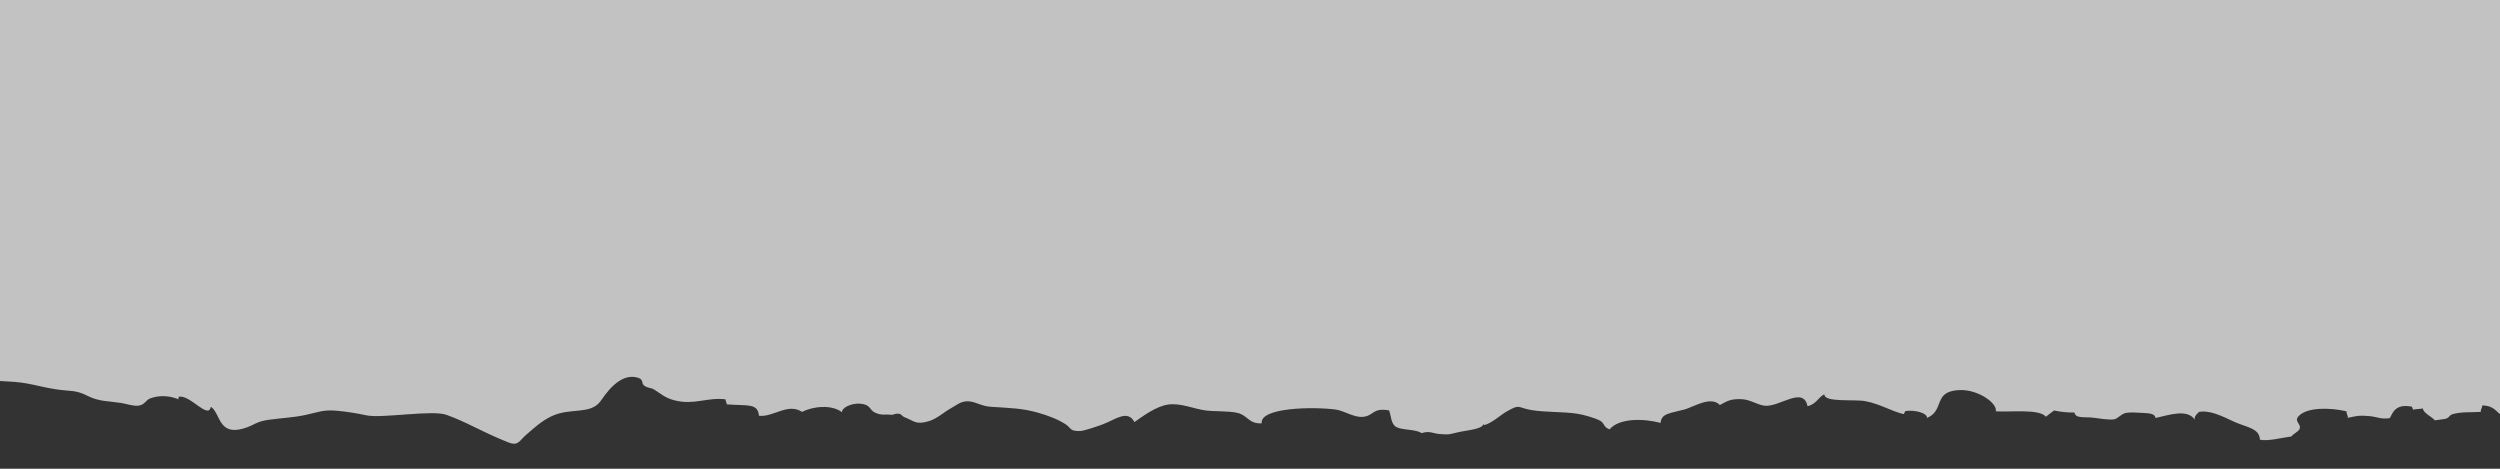 <?xml version="1.0" encoding="utf-8"?>
<!-- Generator: Adobe Illustrator 14.0.0, SVG Export Plug-In . SVG Version: 6.00 Build 43363)  -->
<!DOCTYPE svg PUBLIC "-//W3C//DTD SVG 1.1//EN" "http://www.w3.org/Graphics/SVG/1.1/DTD/svg11.dtd">
<svg version="1.1" id="Layer_1" xmlns="http://www.w3.org/2000/svg" xmlns:xlink="http://www.w3.org/1999/xlink" x="0px" y="0px"
	 width="800px" height="150px" viewBox="0 0 800 150" enable-background="new 0 0 800 150" xml:space="preserve">
<rect x="0" y="0" width="800" height="150" fill="#333333" stroke="none"/>
<path fill="rgba(255,255,255,0.7)" d="M804.416,134.206c-5.068,0.333-4.751-4.585-10.153-4.447c0.181,0.573-0.592,1.479-0.405,2.053
	c-3.339,0.199-5.798-0.104-8.913,0.682c-1.298,0.309-0.999,1.222-2.555,1.56c-0.647,0.137-2.475,0.332-3.228,0.446
	c-1.256-1.348-3.631-2.264-3.879-3.812c-0.716,0.223-2.393,0.188-3.115,0.412c-0.083-0.327-0.21-0.641-0.337-0.956
	c-5.242-1.055-6.139,1.867-7.093,3.65c-2.873,0.486-4.158-0.48-6.693-0.654c-3.332-0.269-3.632-0.09-6.761,0.562
	c0.166-0.577-0.533-1.473-0.382-2.074c-4.981-1.197-12.501-1.409-15.268,1.457c-1.67,1.702,0.601,2.383,0.314,3.913
	c-0.128,0.665-0.797,1.106-1.429,1.553c-0.458,0.327-0.963,0.66-1.254,1.106c-2.919,0.356-7.13,1.577-10.071,1.066
	c-0.263-2.98-2.151-3.519-6.769-5.146c-3.038-1.062-8.244-4.521-12.71-3.788c-0.871,0.785-1.662,1.604-1.375,2.526
	c-2.355-3.542-8.064-1.576-12.566-0.561c-0.295-1.622-2.266-1.479-4.86-1.667c-1.248-0.082-3.435-0.196-4.633,0.045
	c-1.512,0.327-2.683,1.902-3.775,2.058c-1.862,0.246-4.804-0.321-6.716-0.533c-2.797-0.315-5.654,0.344-5.955-1.651
	c-2.127,0.047-4.617-0.217-6.506-0.652c-0.917,0.652-1.818,1.323-2.64,1.995c-2.128-2.591-11.476-1.417-16.026-1.726
	c0.535-2.677-5.85-7.062-11.589-6.804c-5.061,0.235-5.797,2.315-6.646,4.534c-0.625,1.615-1.296,3.317-3.783,4.384
	c0.098-1.628-4.016-2.652-6.949-2.184c-0.144,0.315-0.302,0.647-0.489,0.975c-4.286-1.043-7.559-3.283-12.401-4.167
	c-3.563-0.654-13.167,0.505-13.012-2.195c-1.977,0.951-2.526,3.135-5.376,3.834c-1.369-6.647-9.138,0.487-13.882-0.189
	c-2.355-0.338-4.596-2.033-7.416-2.085c-3.504-0.069-4.354,0.596-6.761,1.885c-2.88-3.049-8.559,0.677-11.341,1.433
	c-4.422,1.198-7.453,1.176-7.611,4.287c-5.716-1.514-13.379-1.506-16.341,2.069c-2.062-0.739-1.489-1.915-3.054-2.785
	c-1.467-0.809-5.175-1.903-7.272-2.218c-4.783-0.724-10.152-0.401-14.832-1.204c-4.496-0.785-3.367-2.018-7.782,0.488
	c-2.136,1.248-4.542,3.621-7.152,4.354c-0.271-0.292-0.329-0.591-0.188-0.904c0.3,2.274-5.022,2.446-8.22,3.192
	c-3.271,0.784-2.717,0.767-5.805,0.572c-2.235-0.149-3.265-1.158-5.829-0.292c-2.099-1.358-6.1-0.866-8.138-1.966
	c-1.73-0.945-1.663-3.874-2.303-5.313c-5.308-0.928-4.826,1.697-8.256,2.058c-2.963,0.32-5.987-1.937-8.837-2.326
	c-7.205-0.975-24.368-0.648-23.646,4.418c-4.19,0.212-4.417-2.585-7.806-3.359c-2.784-0.657-7.492-0.383-10.395-0.802
	c-3.553-0.527-7.703-2.355-11.607-1.88c-4.015,0.512-8.489,3.943-10.917,5.635c-2.208-4.099-6.045-0.831-10.082,0.699
	c-1.113,0.424-6.003,2.144-7.334,2.166c-3.414,0.057-2.754-0.935-4.613-2.161c-2.522-1.639-5.483-2.745-8.894-3.731
	c-5.091-1.426-8.78-1.455-15.052-1.868c-3.012-0.201-4.644-1.553-6.967-1.736c-2.58-0.206-4.003,1.25-5.806,2.225
	c-2.138,1.146-4.464,3.375-7.089,4.127c-4.269,1.248-4.653-0.127-7.846-1.324c-0.561-0.212-0.874-0.918-1.614-1.051
	c-1.218-0.211-1.903,0.386-2.32,0.333c-2.364-0.274-3.135,0.281-5.247-0.631c-2.146-0.922-1.356-2.642-4.868-2.933
	c-2.948-0.225-5.995,1.328-5.844,2.75c-3.292-2.589-9.386-1.902-12.776-0.119c-4.57-3.01-9.223,1.77-13.807,1.23
	c-0.398-4.097-3.473-3.122-10.346-3.649c0.161-0.437-0.473-1.176-0.312-1.604c-5.988-0.718-9.912,1.857-16.09,0.383
	c-3.355-0.808-4.545-2.144-6.838-3.548c-0.917-0.577-2.104-0.4-3.22-1.306c-0.799-0.636-0.154-1.795-1.609-2.333
	c-6.244-2.286-11.113,5.881-12.428,7.583c-3.345,4.177-9.474,1.799-15.491,4.607c-3.343,1.588-5.698,3.852-8.016,5.835
	c-2.437,2.079-2.616,3.896-6.083,2.469c-9.198-3.736-12.619-6.218-19.539-8.722c-4.4-1.662-20.553,1.163-25.535,0.166
	c-3.007-0.625-6.017-1.152-9.243-1.456c-4.669-0.436-5.662,0.298-10.182,1.284c-3.835,0.859-8.026,1.025-12.004,1.587
	c-4.228,0.591-4.468,1.776-8.189,2.832c-7.941,2.189-7.143-4.93-10.27-7.016c-0.735,4.207-6.53-3.782-10.158-3.222
	c-0.255,0.271-0.305,0.562-0.131,0.871c-2.677-1.122-6.019-1.478-9.078-0.338c-1.541,0.602-1.758,2.047-3.727,2.333
	c-1.645,0.259-4.021-0.613-5.572-0.848c-4.165-0.625-7.167-0.453-10.722-2.248c-3.913-2.017-5.392-1.396-10.302-2.148
	c-5.504-0.836-8.862-2.259-15.068-2.47c-4.18-0.138-7.831-0.729-11.531-1.312c-7.416-1.141-18.146-2.86-9.249-6.694
	c-7.374-0.441-7.998-1.237-7.924-5.1c0.047-1.056-0.769-3.41,0.043-4.306c1.437-1.615,3.771-1.163,6.879-1.227
	c0.413-1.54,0.082-3.168,0.477-4.692c2.397-0.19,5.079-0.539,5.735-1.857c0.841-1.69-1.777-1.8-2.356-3.072
	c-0.802-1.76,1.072-2.068-2.139-3.152c-2.852-0.957-8.313-0.469-11.545-0.819c-0.399-1.071,0.918-1.689,2.252-2.327
	c1.318-0.618,2.68-1.243,2.25-2.326c-5.2-0.82-1.984-8.201-1.984-8.201s-11.844-1.869-12.476-4.877
	c2.945-0.103,13.335-2.551,14.838-4.149c2.47-2.643-2.274-6.385-4.23-8.675c-1.081-1.227-3.147-2.907-2.055-4.333
	c0.57-0.747,1.419-1.166,2.261-1.587c0.983-0.49,1.963-0.981,2.562-1.99c2.006-3.589,2.143-6.969-5.77-7.595
	c0.784-1.006,3.284-1.416,4.467-2.105c-3.537-0.544-6.542-0.701-10.134-1.032c-1.083-1.516,0.82-2.326,2.766-3.189
	c1.381-0.603,2.779-1.225,3.13-2.125c0.635-1.817-2.169-4.012-5.713-3.883c-1.025-3.568,9.701-8.737,14.987-9.531
	c1.068-3.476-1.987-5.79-1.923-9.127c0.076-2.642-0.354-2.779,4.393-3.573c4.781-0.788,9.683-0.402,13.936-2.004
	C-6.824,6.964-7.815,6.471-9.36,6.281c-0.914-2.19,2.705-4.204,2.345-6.596c-0.466-2.786-1.619-3.029,2.29-5.302
	c-0.899,0.059-2.237-0.289-3.207-0.285C-8.458-7.291-9.054-8.12-8.909-9.479c0.133-1.585,1.941-2.704-0.025-4.175
	c8.694-1.507,13.357-4.938,24.115-3.723c1.076,2.087,0.842,3.935,1.456,6.017c2.841-0.638,3.204-2.025,3.63-3.441
	c0.363-1.349,0.795-2.721,3.283-3.542c4.041-1.345,3.373,0.934,6.876,0.573c3.899-0.417,7.101-3.998,10.659-4.941
	c1.555,0.743,2.077,1.803,2.49,2.86c1.131-0.581,1.782-1.802,2.312-2.826c7.245-0.302,10.541,0.063,14.541,3.35
	c3.962,3.237,10.562,6.177,10.709,10.484c1.162-0.572,1.972-1.798,2.867-3.125c1.563-2.24,3.331-4.779,7.493-4.95
	c3.795-0.153,4.771,2.338,9.04,0.761c2.004-0.748,3.632-3.256,4.739-4.088c-0.142,0.458,0.413,1.198,0.399,1.685
	c5,1.023,4.525-3.83,9.202-4.538c4.367-0.656,7.416,0.859,10.147,2.056c0.171-0.35,0.306-0.705,0.478-1.054
	c5.566-0.567,7.313,5.474,13.458,4.387c0.144-0.928,0.083-1.942,0.4-2.853c4.173,0.668,6.097,3.132,11.369,3.255
	c4.735,0.124,6.564-1.216,8.411-3.328c3.711,0.704,6.569,1.75,10.207,0.843c2.82-0.704,3.802-2.235,4.753-3.676
	c0.746-1.198,1.451-2.343,3.168-2.931c3.715-1.277,6.703,1.448,10.78,0.954c1.76-0.212,2.847-1.355,4.636-1.599
	c1.505-0.187,4.128,0.146,5.681,0.236c0.34,0.958,0.188,1.943,0.297,2.851c2.639,0.46,3.257,1.686,5.794,2.408
	c2.957-1.245,7.56-2.051,11.407-1.13c4.627,1.099,3.314,3.886,7.744,4.14c0.255,0.019,3.047-0.938,3.772-1.017
	c1.834-0.211,3.955,0.456,5.792,0.102c3.471-0.699,6.163-3.846,6.12-5.632c2.013-0.195,3.874,0.599,5.314,1.155
	c1.314-0.945,2.032-2.294,4.706-2.113c0.408,0.729,1.244,2.021,2.5,2.473c2.855,1.001,2.167,0.045,4.408,0.048
	c0.84,0.007,1.997-0.506,3.744-0.371c1.024,0.071,3.799,0.973,4.698,1.299c2.583,1,9.485,4.705,13.591,4.315
	c-0.175-0.445,0.516-1.148,0.388-1.607c3.195-0.455,5.983,1.103,9.041,1.375c3.034,0.266,7.443-0.116,10.219-0.483
	c3.007-0.417,4.977-0.885,8.411-0.834c1.34,0.018,3.39,0.303,4.627,0.159c2.341-0.261,3.439-1.32,5.68-1.603
	c-0.155,2.13,2.968,6.056,8.158,5.956c2.423-0.039,3.89-1.543,5.848-1.997c2.514-0.569,4.394-0.363,6.984-0.646
	c1.584-0.192,3.089-0.85,4.606-0.951c2.032-0.169,5.147,0.604,7.065,0.245c2.775-0.508,3.722-2.091,4.689-3.649
	c0.739-1.281,1.499-2.539,3.289-3.17c0.726,1.759,1.156,5.721,5.864,6.061c4.418,0.32,6-2.608,9.11-3.288
	c2.658,3.367,4.284,2.042,8.384,0.855c4.755-1.365,6.664-0.725,11.372-0.241c3.293,0.369,7.798-0.318,11.865,0.284
	c3.343,0.498,7.739,2.546,10.48,0.375c-0.182,0.837-0.888,2.738,0.964,3.264c1.837,0.543,3.944-1.509,6.828-0.831
	c0.571,0.766,1.004,1.418,1.574,2.18c3.054-0.138,6.241-0.348,9.944-0.239c1.353,0.047,3.608,0.313,4.909,0.184
	c1.745-0.193,3.467-1.496,4.942-1.545c3.156-0.136,5.09,2.228,10.188,1.901c4.92-0.286,8.687-1.775,9.53-4.319
	c2.984,0.887,4.617,0.361,7.724,0.295c4.031-0.059,2.541-1.075,5.633,1.147c3.197,2.284,7.716,6.729,9.852,1.475
	c3.678,1.556,6.617,3.394,12.462,2.484c4.202-0.653,6.203-2.81,6.09-4.842c2.249,0.043,4.272,0.733,6.754,0.728
	c3.031-0.021,6.341-0.859,9.386-1.081c4.168-0.315,5.581-1.01,8.973-1.85c5.114,6.42,13.152,0.515,19.704-0.828
	c1.76-0.354,8.971-0.809,10.852-0.035c2.391,1.002,0.796,4.173,1.12,5.576c4.521,0.665,7.672,2.53,12.559,2.179
	c4.01-0.313,12.237-2.006,14.893-3.318c4.932-2.39,4.166-6.08,10.452-2.145c1.737,1.09,3.671,2.229,6.023,2.89
	c2.67,0.753,5.424-0.193,4.784,2.279c3.843,0.738,5.437-0.452,7.724-1.359c0.632,1.88-0.498,5.24,5.88,5.29
	c4.394,0.022,13.561-4.951,14.418-6.985c3.641,0.979,3.089,2.178,8.031,1.329c4.844-0.814,9.093-4.215,13.785-4.083
	c6.325,0.202,10.776,5.206,18.336,4.238c0.254-0.269,0.308-0.564,0.111-0.854c2.106,2.159,3.312,3.618,8.354,4.016
	c3.378,0.262,7.522,0.066,6.972-2.003c0.497,0.012,0.902,0.126,1.257,0.31c0.187-0.184,0.361-0.491,0.55-0.814
	c0.299-0.464,0.615-0.986,1.142-1.211c1.889-0.794,3.046,0.063,5.009-0.35c4.196-0.878,6.356-3.141,7.16-5.308
	c-1.315,1.375-3.671,6.232,0.865,6.698c4.06,0.417,8.295-2.866,9.739-4.251c2.798,1.209,12.394,2.384,15.011,2.065
	c3.48-0.429,6.662-0.91,10.498-1.258c3.972-0.357,9.235-0.606,7.918-3.114c-1.157,4.826,6.177,3.703,11.319,2.428
	c0.686,1.626-0.211,3.324,0.323,4.94c2.49-0.25,2.572-0.866,2.731-1.586c0.074-0.328,0.18-0.692,0.556-1.058
	c2.258-2.241,2.135-1.331,7.03-0.886c8.364,0.73,8.613-1.648,9.567-4.698c2.331-0.303,3.482,0.468,5.632,0.674
	c1.912,0.17,5.731-0.487,6.971-0.305c3.829,0.569,2.956,3.149,7.912,2.998c-1.617,1.735-1.525,3.473,3.528,3.339
	c5.407-0.132,3.129-2.779,3.753-4.824c5.934-0.442,11.092,1.517,17.274,0.48c2.436-0.426,5.317-2.055,7.853-2.171
	c3.157-0.177,1.314,0.139,3.979,0.809c3.127,0.756,8.759,1.576,11.106,2.481c1.661,0.667,0.699,1.794,3.625,2.381
	c1.715,0.354,4.896,0.059,6.806,0.23c-0.18,0.409,0.459,1.087,0.315,1.503c3.31,0.164,6.654,0.931,9.867,0.889
	c-5.07,0.189-6.174,3.576-11.604,4.255c-5.94,0.744-9.513,0.664-14.867,2.343c-2.947,0.918-11.831,2.974-12.131,4.948
	c-0.28,2.043,8.061,1.296,11.784,1.614c0.853,1.377-1.24,3.456-3.332,4.125c-1.819,0.562-5.986,0.081-8.212,0.533
	c-2.948,0.633-7.753,2.437-8.122,4.07c4.241,0.152,8.108,0.77,12.252,1.045c-5.558,1.078,1.314,2.406,3.811,2.753
	c3.663,0.489,7.418,0.958,9.56,2.82c1.647,1.44,0.022,3.008,0.662,4.586c0.423,0.996,2.45,3.71,4.452,4.105
	c-1.159,1.268-4.769,2.467-7.866,2.515c-1.257,2.288-5.294,4.96,1.858,5.576c0.405,1.484-3.535,1.197-4.619,2.519
	c-0.677,0.828,0.503,3.08,1.385,3.792c1.964,1.57,6.806,5.053,11.122,5.448c-2.421,0.408-5.31,1.953-0.089,2.188
	c-1.393,1.562-7.19,1.705-10.379,2.287c-4.348,0.822-7.678,1.31-11.665,2.542c-3.039,0.921-21.252,4.52-19.754,6.845
	c3.472,0.531,6.638,0.58,10.075,0.917c-0.15,1.886,9.484,3.908,12.73,4.1c-0.518,1.717,0.552,2.964,4.59,2.849
	c0.398,0.315,0.383,0.619-0.054,0.906c-4.979-0.201-12.979,1.691-15.83,3.616c5.852,0.315,11.056,2.98,12.373,5.812
	c0.841,1.811-0.1,1.96,2.157,3.456c1.48,1.02,3.962,2.051,5.639,2.602c-4.624,0.126-7.513,2.333-7.173,4.327
	c-3.656,0.447-6.235,1.805-9.363,2.603c-4.204,1.083-9.234,0.991-10.206,3.776c3.22,0,7.018,1.112,8.731,2.424
	c-4.044,0.975,0.232,2.265-1.044,3.869c-0.791,0.968-6.168,2.104-8.018,2.625c-8.069,2.304-5.204,2.389,0.646,4.441
	c-2.985,0.252-4,1.535-5.286,2.551c3.204,1.139,4.514,3.078,6.414,4.676c2.557,2.115,3.77,2.946,7.941,4.367
	c-2.856,0.047-11.564,1.141-12.82,2.591c-1.889,2.166,6.016,2.418,8.648,3.978c3.167,1.892,0.856,2.161-1.572,2.631
	c-1.729,0.314-3.497,0.729-3.572,1.855c-0.091,1.106,9.234,5.629,9.25,5.618l-12.731-1.222L804.416,134.206L804.416,134.206z"/>
</svg>
